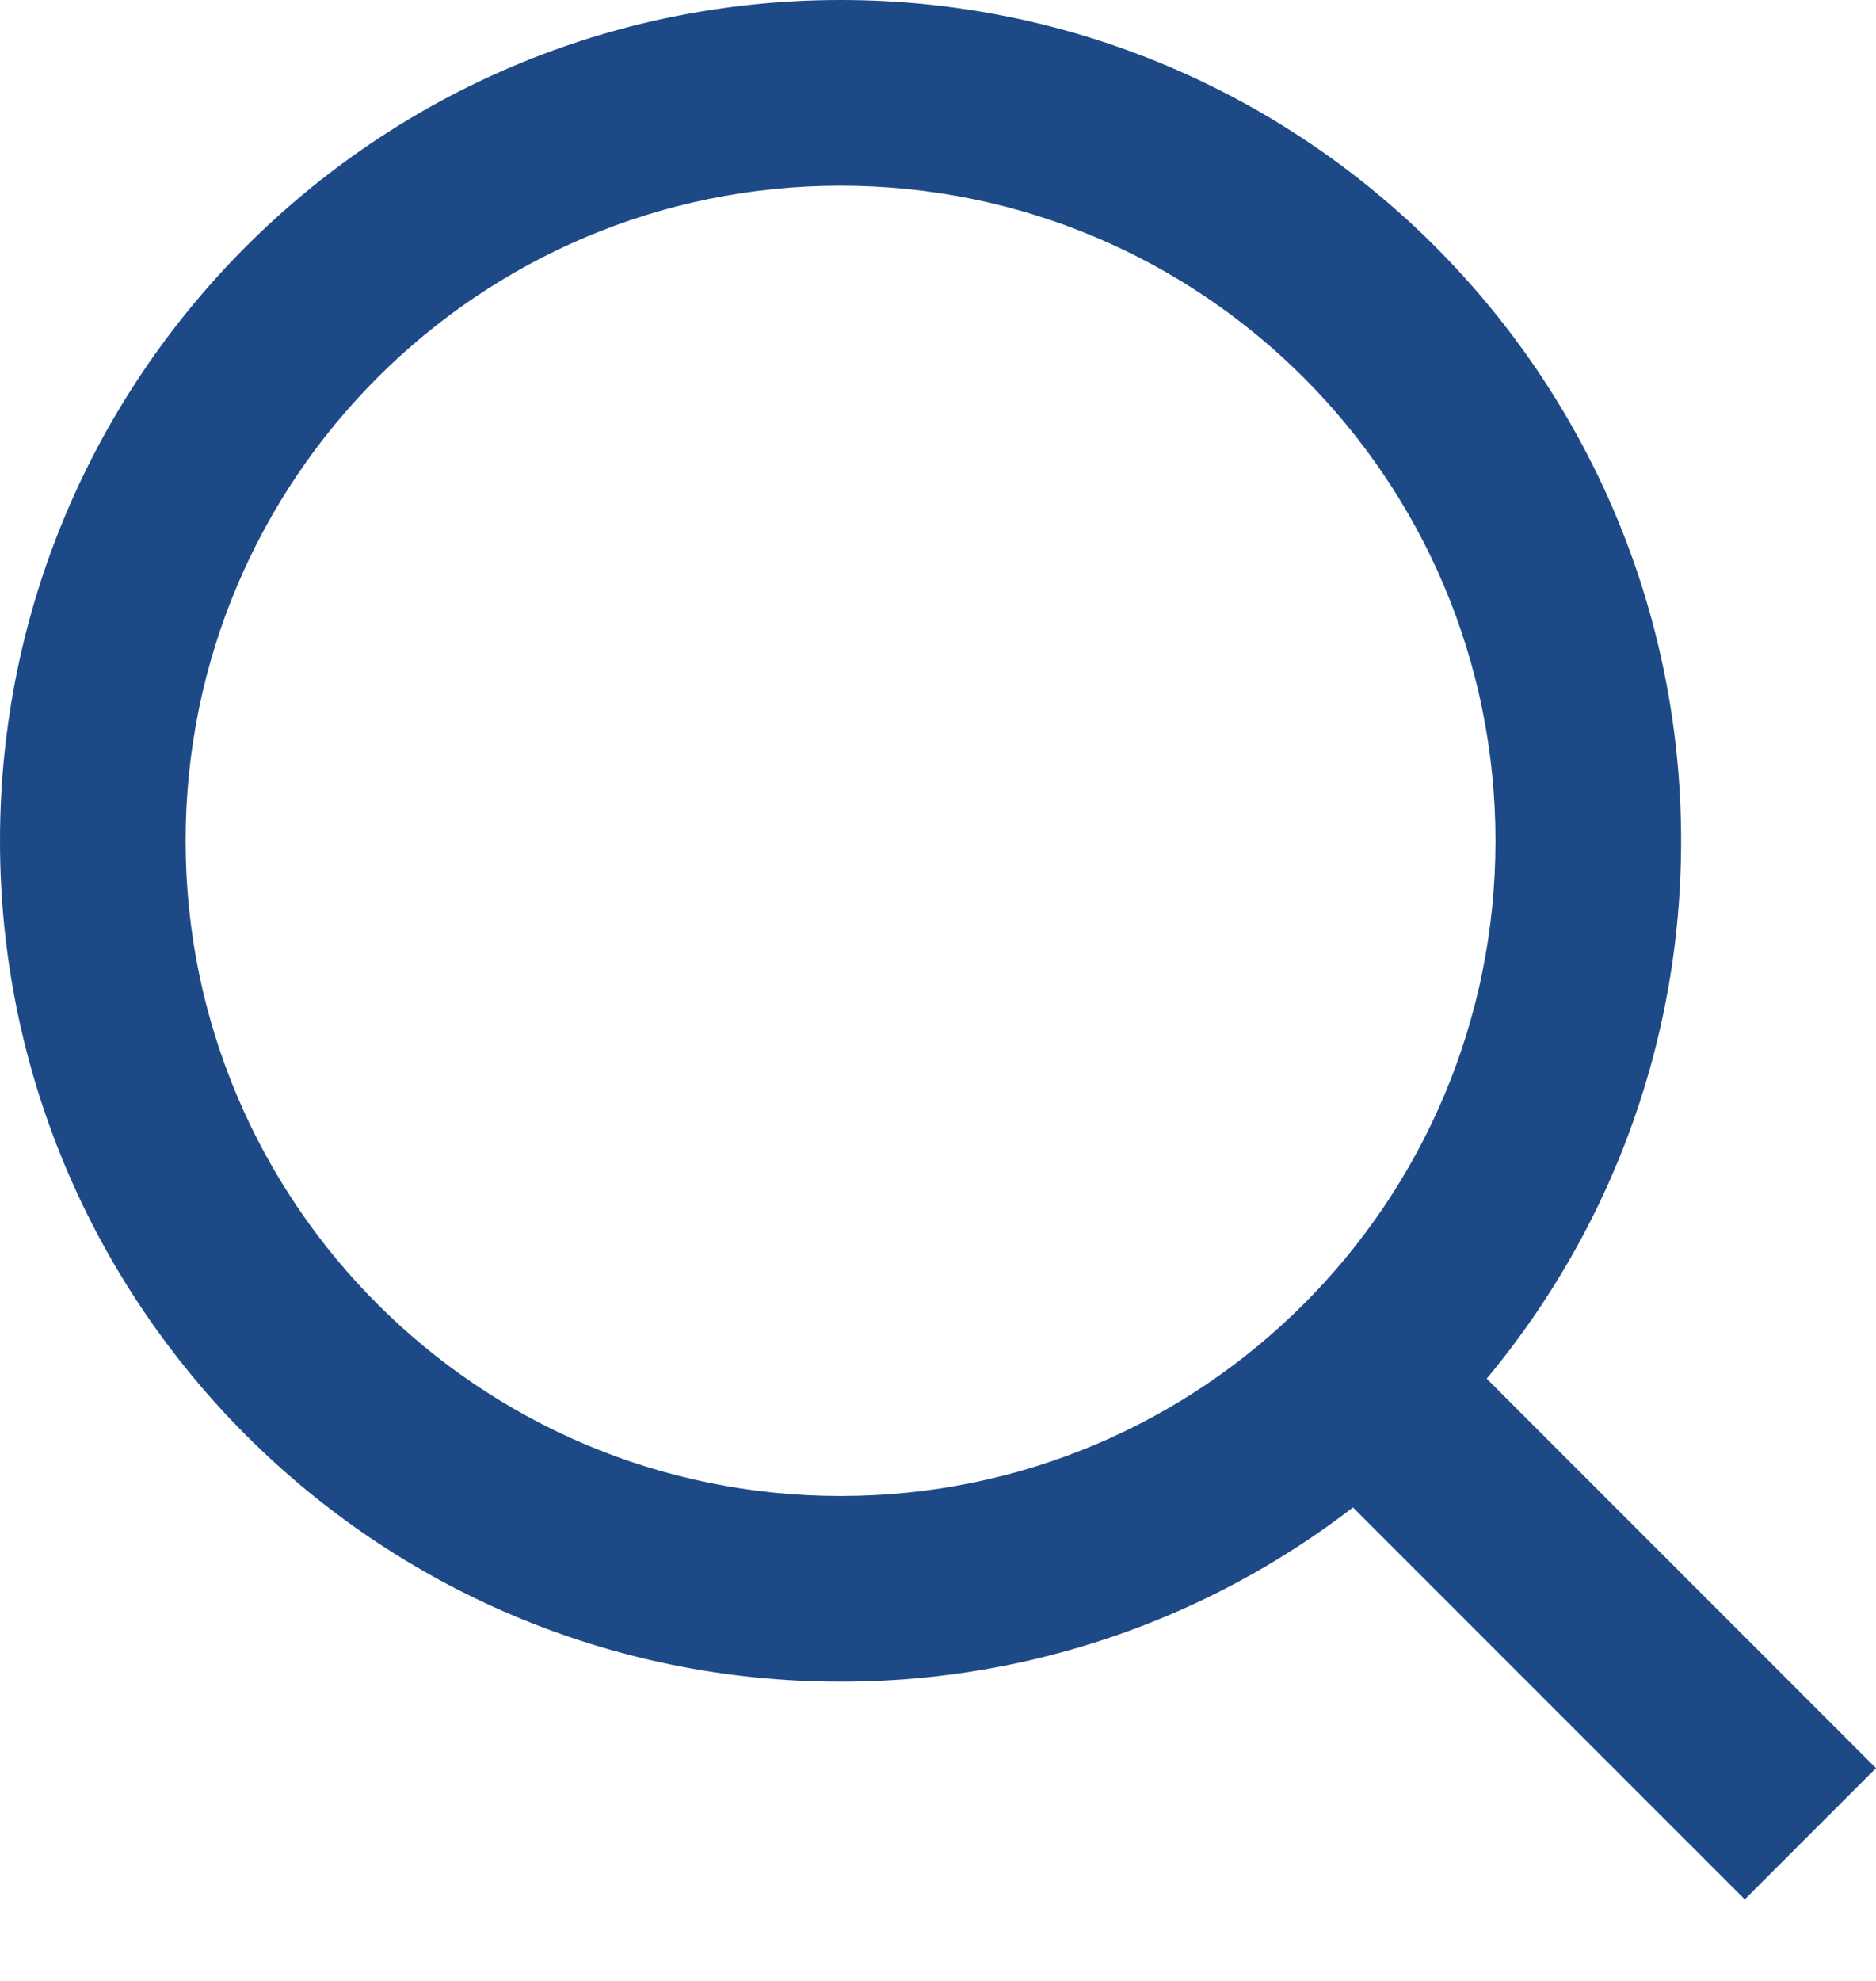 <svg width="18" height="19" viewBox="0 0 18 19" fill="none" xmlns="http://www.w3.org/2000/svg">
<path fill-rule="evenodd" clip-rule="evenodd" d="M8.065 14.349C11.536 14.349 14.349 11.536 14.349 8.065C14.349 4.595 11.536 1.781 8.065 1.781C4.595 1.781 1.781 4.595 1.781 8.065C1.781 11.536 4.595 14.349 8.065 14.349ZM8.065 16.13C12.519 16.13 16.13 12.519 16.13 8.065C16.13 3.611 12.519 0 8.065 0C3.611 0 0 3.611 0 8.065C0 12.519 3.611 16.13 8.065 16.13Z" fill="#1D4A87"/>
<path fill-rule="evenodd" clip-rule="evenodd" d="M16.741 18.218L12.776 14.253L14.035 12.994L18 16.959L16.741 18.218Z" fill="#1D4A87"/>
</svg>
